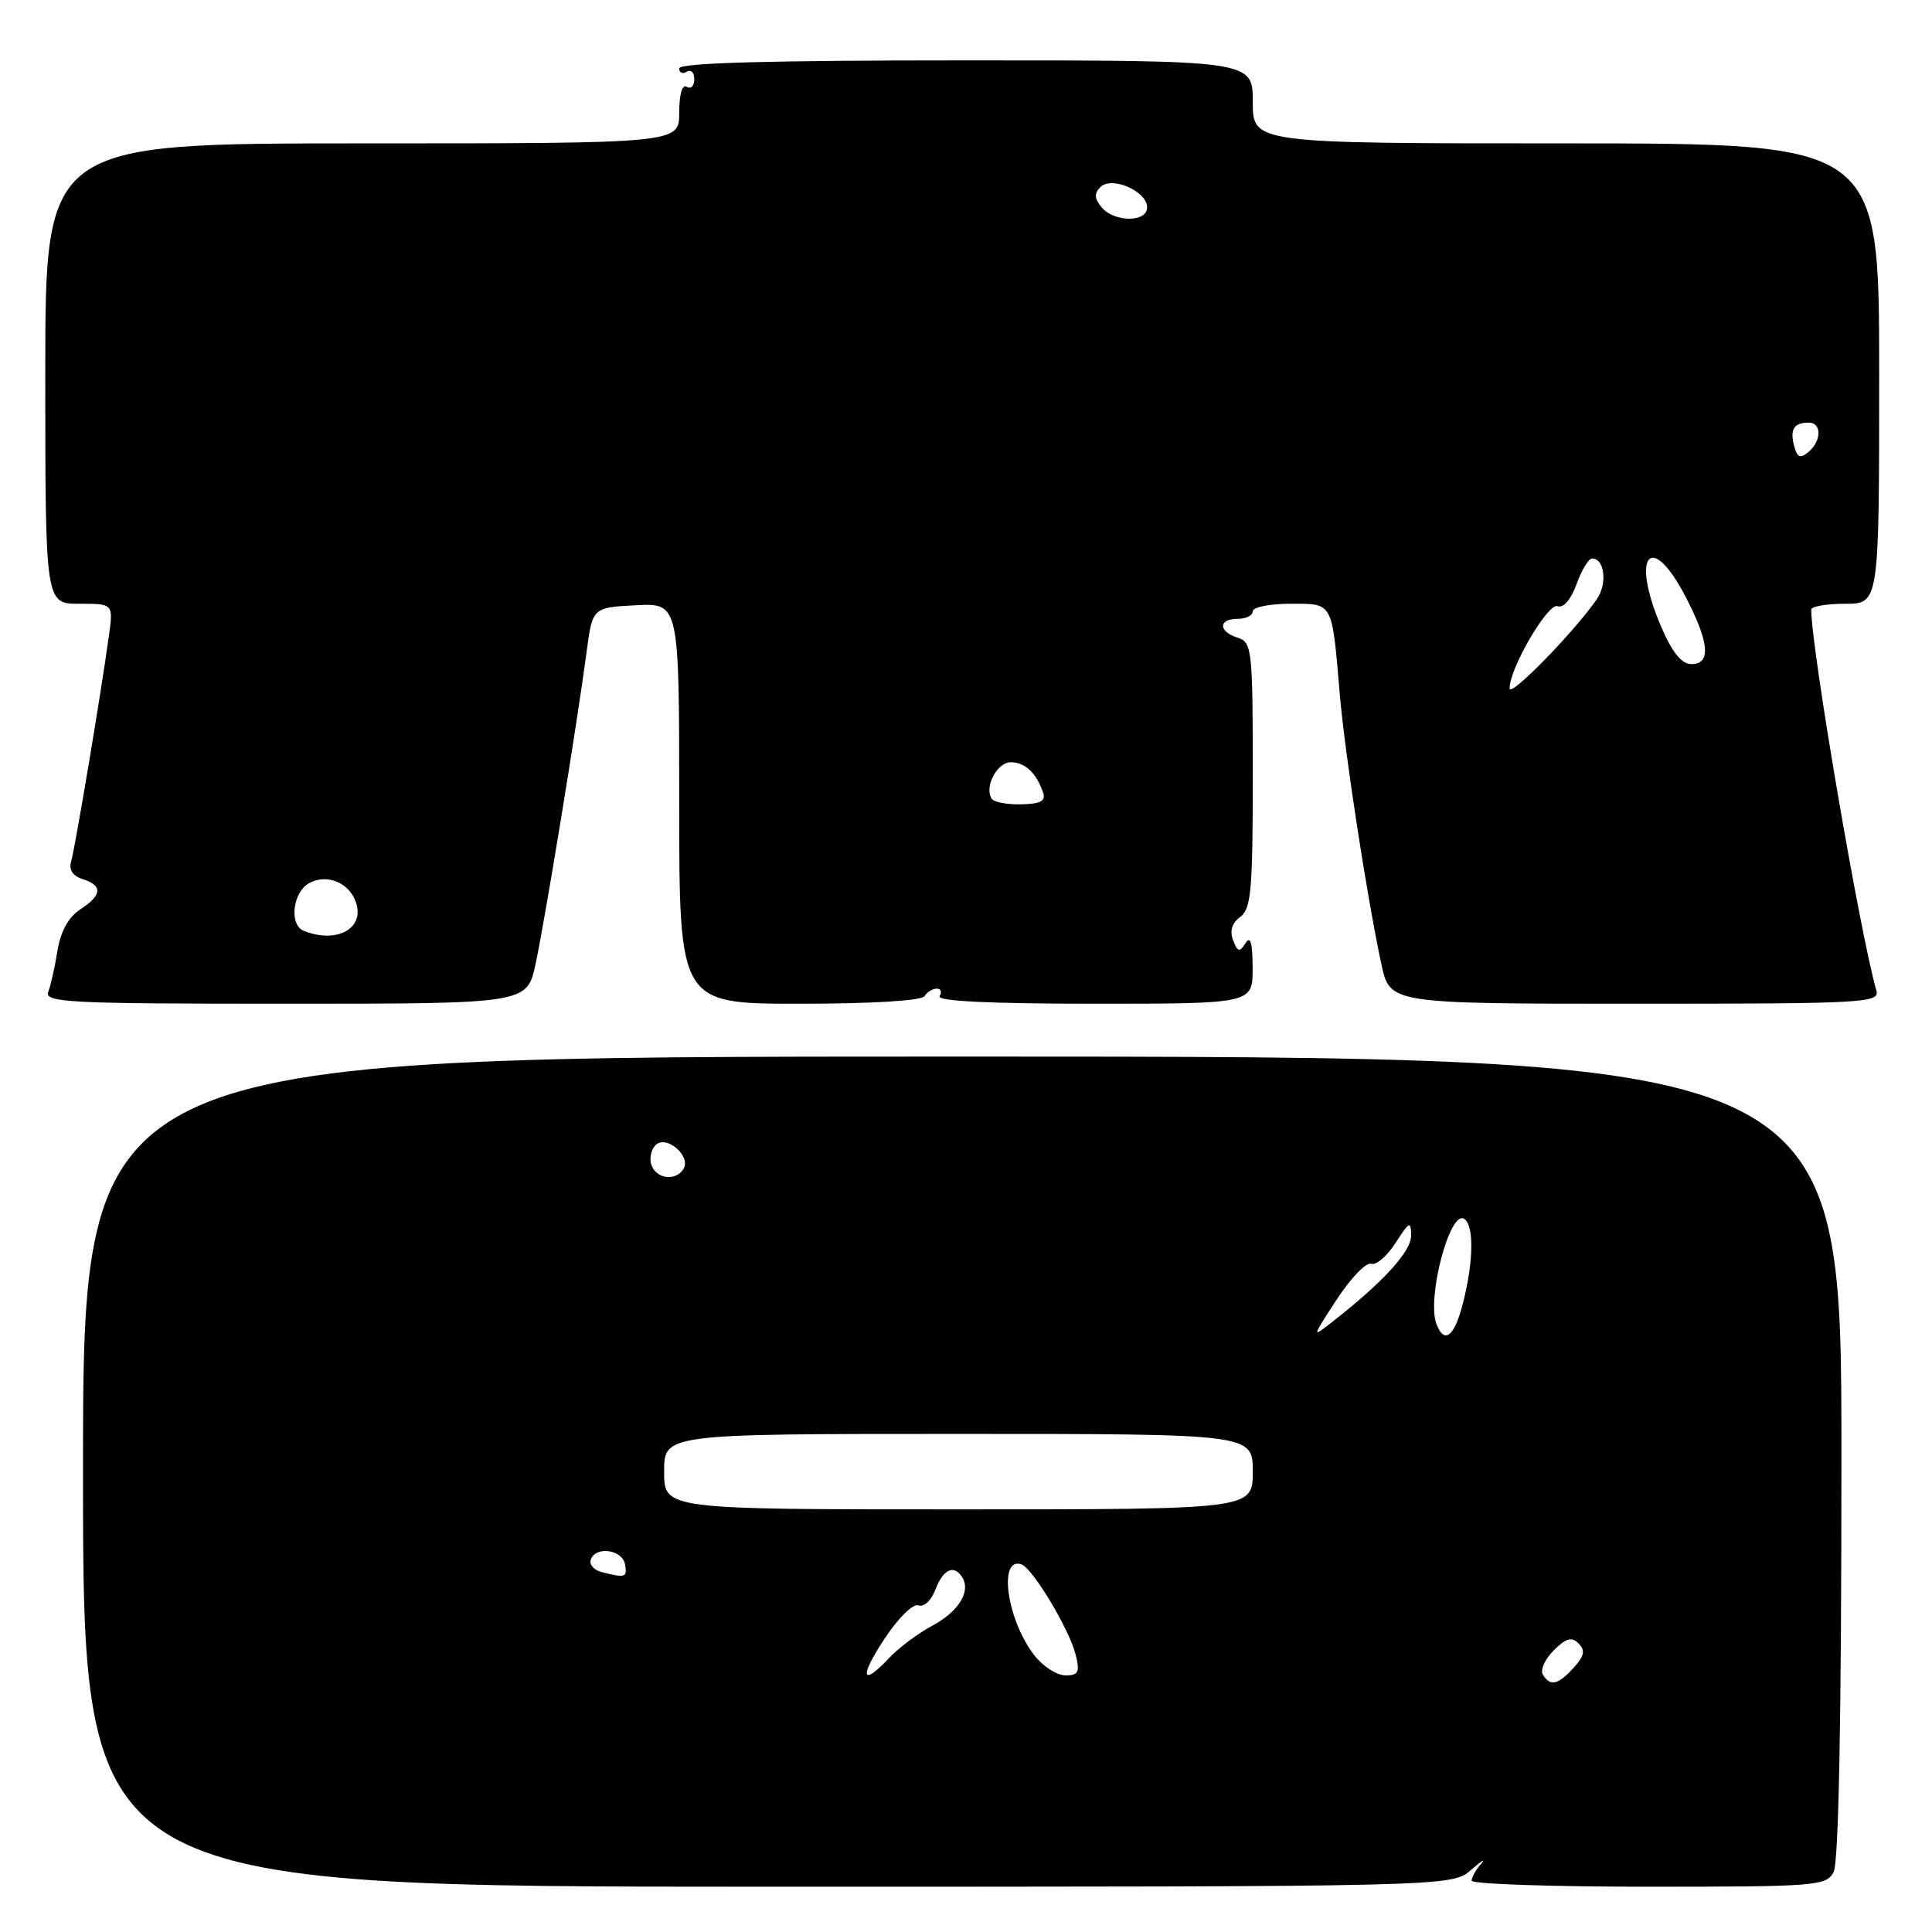 <?xml version="1.0" encoding="UTF-8" standalone="no"?>
<!DOCTYPE svg PUBLIC "-//W3C//DTD SVG 1.1//EN" "http://www.w3.org/Graphics/SVG/1.1/DTD/svg11.dtd" >
<svg xmlns="http://www.w3.org/2000/svg" xmlns:xlink="http://www.w3.org/1999/xlink" version="1.1" viewBox="0 0 256 256">
 <g >
 <path fill="currentColor"
d=" M 194.94 247.76 C 196.35 246.54 196.94 246.18 196.25 246.96 C 195.56 247.75 195.00 248.76 195.00 249.20 C 195.00 249.64 205.56 250.00 218.46 250.00 C 240.64 250.00 241.99 249.89 242.96 248.07 C 243.64 246.80 244.00 227.73 244.00 193.07 C 244.00 140.00 244.00 140.00 127.50 140.00 C 11.00 140.00 11.00 140.00 11.00 195.00 C 11.00 250.00 11.00 250.00 101.69 250.00 C 192.37 250.00 192.37 250.00 194.94 247.76 Z  M 70.96 127.75 C 72.21 121.95 76.47 95.91 77.71 86.50 C 78.50 80.50 78.50 80.50 84.25 80.20 C 90.00 79.90 90.00 79.90 90.00 106.45 C 90.00 133.00 90.00 133.00 105.94 133.00 C 115.49 133.00 122.13 132.60 122.50 132.00 C 122.84 131.45 123.57 131.00 124.12 131.00 C 124.67 131.00 124.84 131.45 124.50 132.00 C 124.10 132.65 131.16 133.00 144.94 133.00 C 166.00 133.00 166.00 133.00 165.98 128.25 C 165.97 124.93 165.69 123.94 165.04 124.97 C 164.25 126.22 164.00 126.16 163.39 124.58 C 162.92 123.35 163.24 122.29 164.34 121.50 C 165.78 120.44 166.00 117.94 166.00 102.71 C 166.00 86.01 165.90 85.10 164.00 84.50 C 161.41 83.68 161.41 82.00 164.00 82.00 C 165.10 82.00 166.00 81.55 166.00 81.00 C 166.00 80.45 168.24 80.00 170.98 80.00 C 176.69 80.00 176.47 79.60 177.53 92.00 C 178.20 99.84 181.12 118.81 183.04 127.77 C 184.17 133.00 184.17 133.00 216.65 133.00 C 247.11 133.00 249.10 132.89 248.63 131.25 C 246.46 123.74 240.00 85.95 240.00 80.78 C 240.00 80.35 242.03 80.00 244.50 80.00 C 249.00 80.00 249.00 80.00 249.00 49.50 C 249.00 19.00 249.00 19.00 207.50 19.00 C 166.00 19.00 166.00 19.00 166.00 13.50 C 166.00 8.00 166.00 8.00 128.00 8.00 C 101.92 8.00 90.00 8.33 90.00 9.06 C 90.00 9.64 90.45 9.84 91.00 9.50 C 91.55 9.16 92.00 9.61 92.00 10.50 C 92.00 11.39 91.55 11.84 91.00 11.50 C 90.40 11.13 90.00 12.49 90.00 14.94 C 90.00 19.00 90.00 19.00 48.00 19.00 C 6.00 19.00 6.00 19.00 6.00 49.50 C 6.00 80.00 6.00 80.00 10.51 80.00 C 15.02 80.00 15.02 80.00 14.43 84.25 C 13.34 92.16 9.93 112.49 9.42 114.17 C 9.10 115.25 9.64 116.07 10.96 116.49 C 13.64 117.34 13.54 118.60 10.62 120.51 C 9.07 121.53 8.03 123.42 7.62 125.95 C 7.28 128.08 6.73 130.54 6.40 131.41 C 5.85 132.84 8.97 133.00 37.81 133.00 C 69.83 133.00 69.83 133.00 70.96 127.75 Z  M 204.44 221.90 C 204.06 221.29 204.71 219.85 205.87 218.69 C 207.50 217.06 208.25 216.85 209.17 217.77 C 210.08 218.68 209.94 219.41 208.52 220.98 C 206.45 223.26 205.42 223.50 204.44 221.90 Z  M 117.22 217.12 C 119.05 214.35 120.99 212.44 121.71 212.72 C 122.42 212.99 123.41 212.06 123.96 210.60 C 124.99 207.91 126.42 207.26 127.51 209.01 C 128.66 210.88 127.03 213.53 123.56 215.40 C 121.66 216.42 119.10 218.32 117.88 219.63 C 114.15 223.60 113.80 222.28 117.22 217.12 Z  M 137.09 219.38 C 133.45 214.76 132.21 206.24 135.33 207.28 C 136.82 207.77 141.69 215.88 142.53 219.25 C 143.11 221.57 142.90 222.00 141.18 222.00 C 140.06 222.00 138.22 220.82 137.09 219.38 Z  M 79.69 208.30 C 78.70 208.04 78.06 207.31 78.28 206.67 C 78.89 204.84 82.43 205.30 82.81 207.25 C 83.15 209.03 82.88 209.12 79.69 208.30 Z  M 88.00 195.00 C 88.00 190.00 88.00 190.00 127.00 190.00 C 166.00 190.00 166.00 190.00 166.00 195.00 C 166.00 200.00 166.00 200.00 127.00 200.00 C 88.00 200.00 88.00 200.00 88.00 195.00 Z  M 177.13 172.18 C 178.99 169.34 181.03 167.22 181.69 167.46 C 182.34 167.69 183.79 166.45 184.92 164.69 C 186.74 161.85 186.97 161.74 186.98 163.71 C 187.00 165.81 183.34 169.83 176.63 175.08 C 173.77 177.33 173.77 177.33 177.13 172.18 Z  M 190.34 175.45 C 189.03 172.03 192.10 160.32 194.00 161.50 C 195.32 162.32 195.27 167.05 193.88 172.56 C 192.74 177.11 191.40 178.20 190.34 175.45 Z  M 86.34 154.43 C 86.01 153.57 86.25 152.35 86.87 151.73 C 88.28 150.32 91.62 153.19 90.56 154.90 C 89.56 156.52 87.03 156.24 86.34 154.43 Z  M 40.25 123.34 C 38.27 122.54 38.78 118.19 41.00 117.00 C 43.47 115.68 46.53 117.09 47.26 119.88 C 48.13 123.20 44.43 125.02 40.25 123.34 Z  M 131.39 105.82 C 130.41 104.24 132.13 101.00 133.94 101.00 C 135.81 101.00 137.30 102.39 138.21 105.00 C 138.61 106.13 137.91 106.52 135.32 106.58 C 133.44 106.62 131.67 106.28 131.39 105.82 Z  M 200.04 91.22 C 199.96 88.67 205.11 79.83 206.39 80.32 C 207.16 80.61 208.16 79.45 208.90 77.40 C 209.58 75.53 210.50 74.00 210.96 74.00 C 212.62 74.00 213.01 77.34 211.59 79.39 C 208.57 83.76 200.08 92.45 200.04 91.22 Z  M 220.12 83.06 C 216.02 73.54 218.74 70.20 223.36 79.09 C 226.51 85.17 226.75 88.00 224.12 88.00 C 222.83 88.00 221.59 86.47 220.12 83.06 Z  M 237.73 59.08 C 237.15 56.87 237.70 56.00 239.67 56.00 C 241.41 56.00 241.38 58.44 239.62 59.90 C 238.54 60.80 238.13 60.62 237.73 59.08 Z  M 145.96 27.46 C 145.01 26.31 144.97 25.63 145.82 24.78 C 147.31 23.29 152.00 25.34 152.00 27.48 C 152.00 29.49 147.64 29.48 145.96 27.46 Z "/>
</g>
</svg>